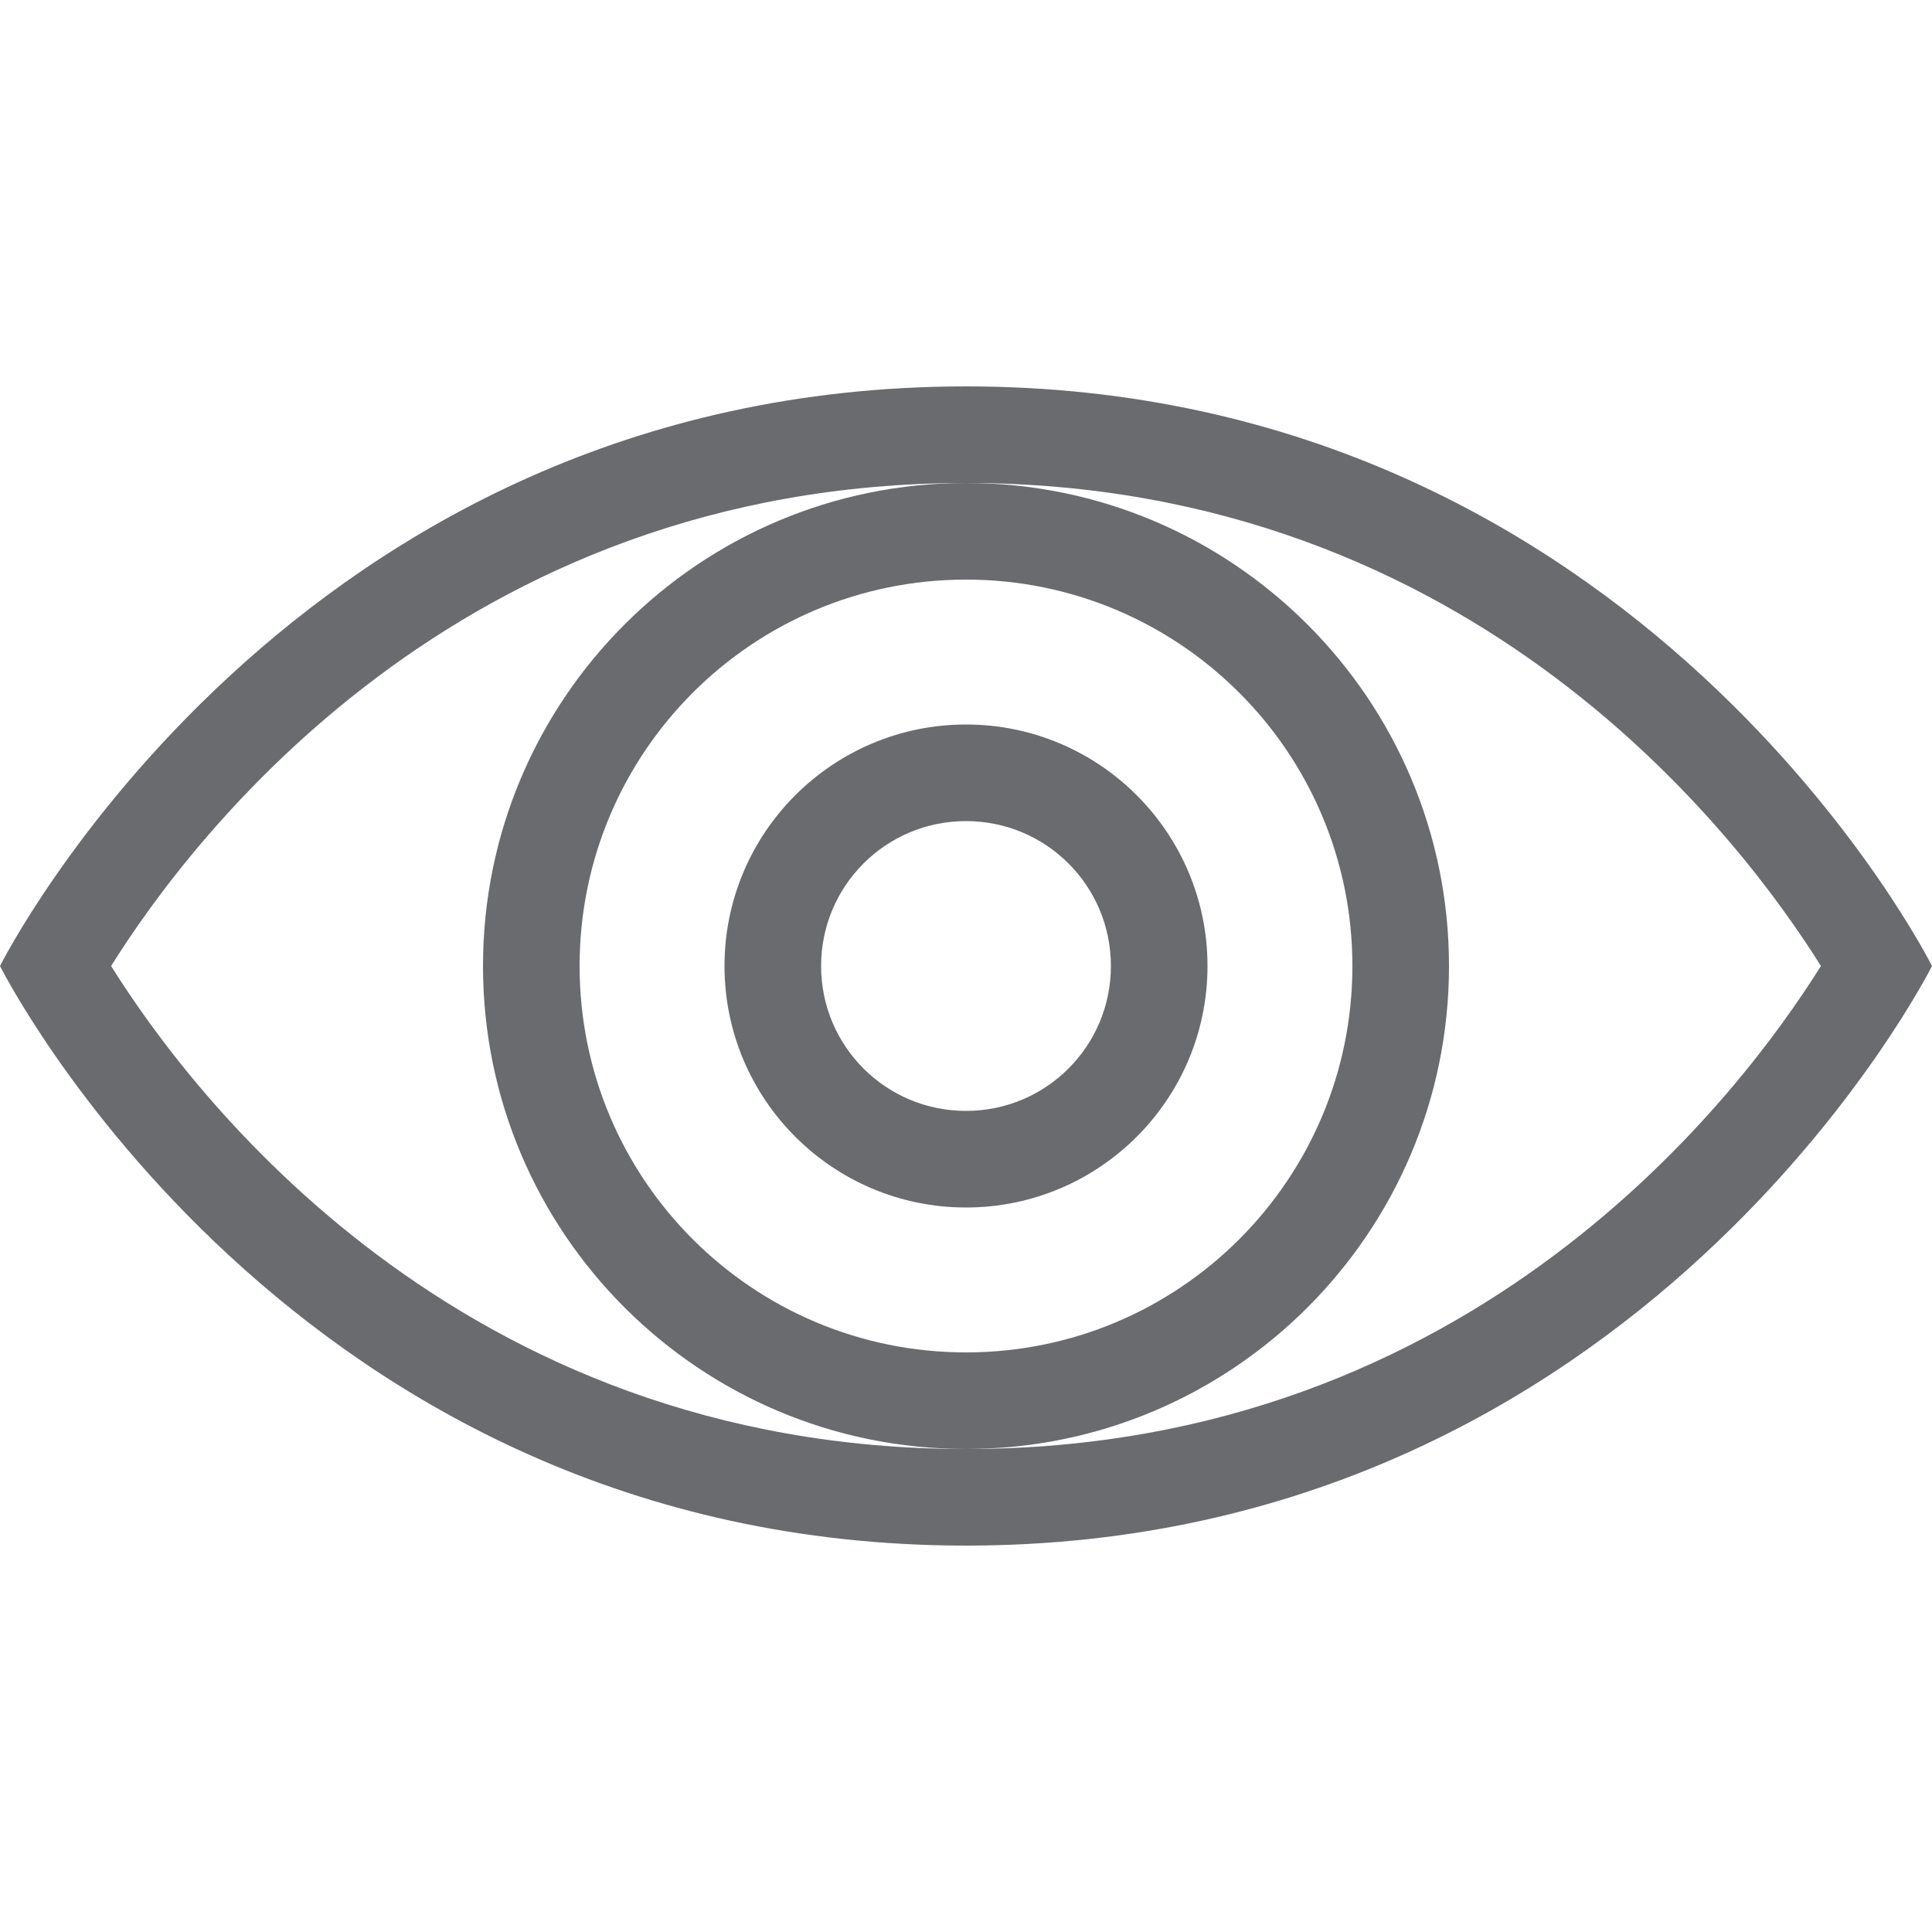<svg width="20" height="20" viewBox="0 0 20 20" fill="none" xmlns="http://www.w3.org/2000/svg">
<path d="M10 8.5C10.83 8.5 11.5 9.17 11.5 10C11.5 10.83 10.83 11.5 10 11.5C9.17 11.5 8.5 10.83 8.5 10C8.5 9.17 9.17 8.5 10 8.5ZM10 7.5C8.62 7.5 7.5 8.62 7.5 10C7.5 11.38 8.62 12.5 10 12.5C11.38 12.5 12.5 11.38 12.5 10C12.5 8.62 11.38 7.5 10 7.5Z" fill="#696B6F"/>
<path d="M10 6C12.21 6 14 7.79 14 10C14 12.21 12.21 14 10 14C7.79 14 6 12.21 6 10C6 7.79 7.79 6 10 6ZM10 5C7.24 5 5 7.24 5 10C5 12.76 7.24 15 10 15C12.76 15 15 12.76 15 10C15 7.24 12.76 5 10 5Z" fill="#696B6F"/>
<path d="M10 5C15.27 5 18.03 8.69 18.85 10C18.03 11.31 15.27 15 10 15C4.73 15 1.97 11.31 1.15 10C1.97 8.69 4.73 5 10 5ZM10 4C3 4 0 10 0 10C0 10 3 16 10 16C17 16 20 10 20 10C20 10 17 4 10 4Z" fill="#696B6F"/>
</svg>
